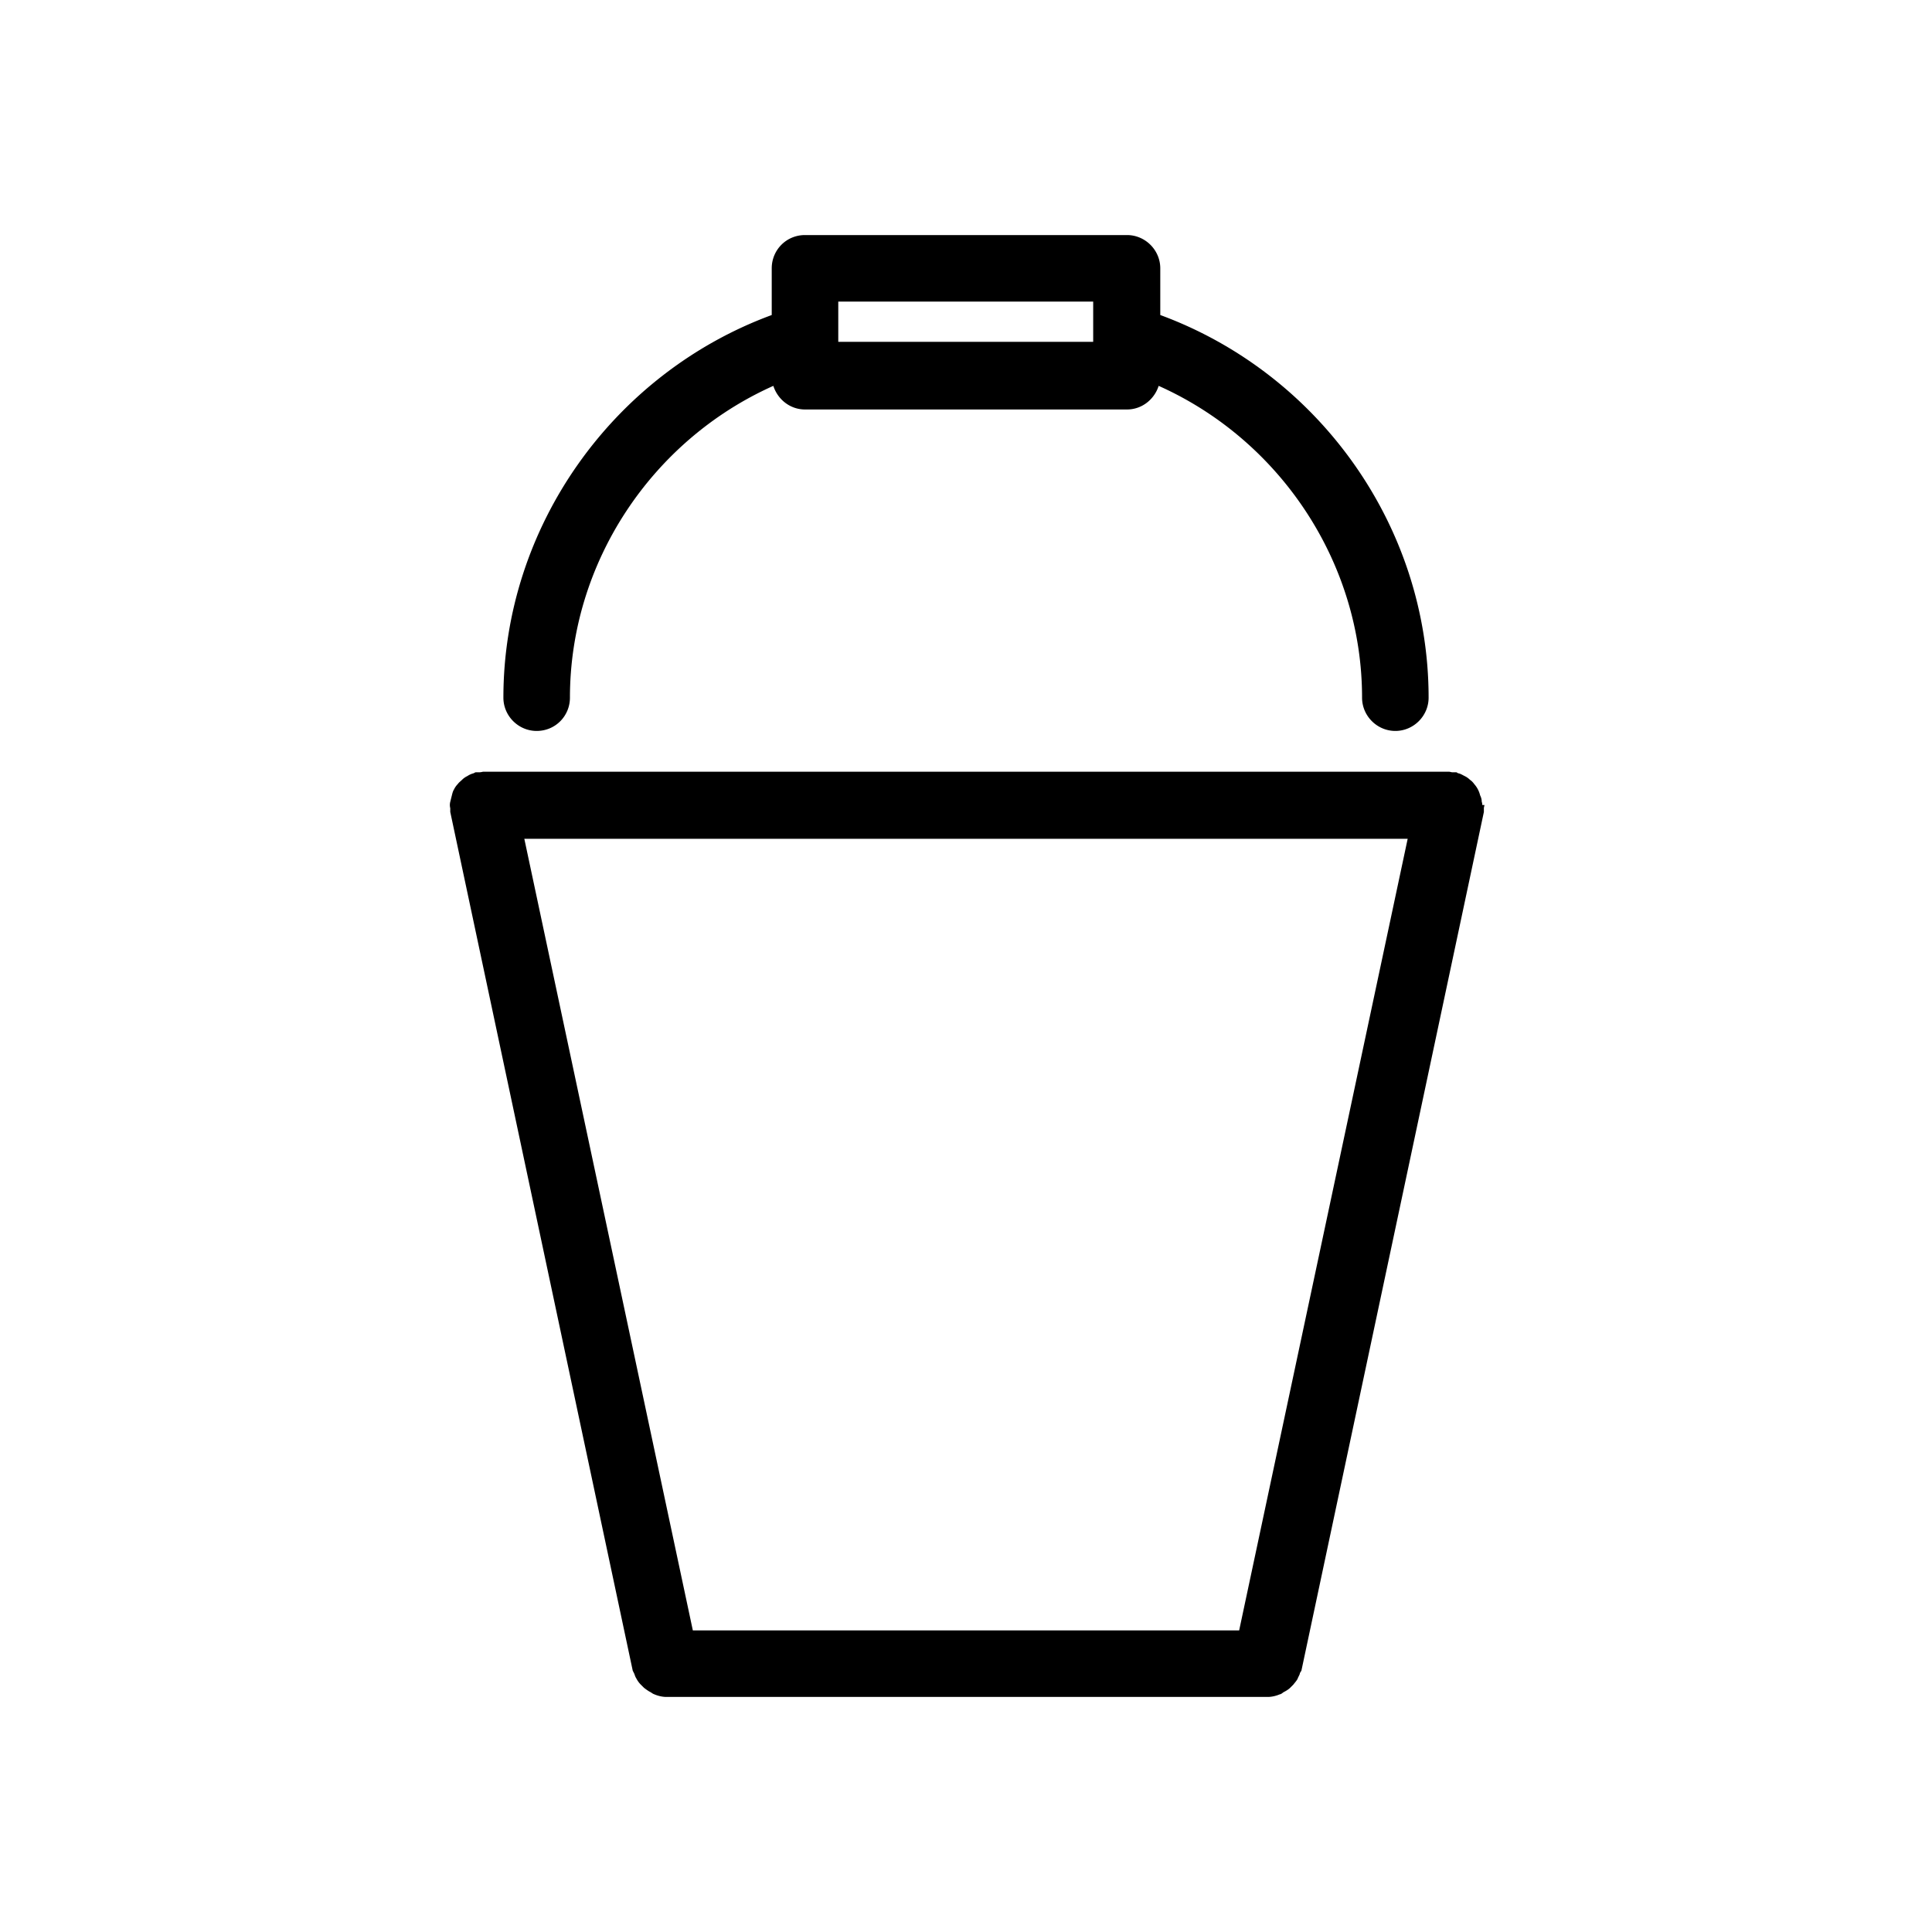 <!-- © Red Hat, Inc. CC-BY-4.0 licensed --><svg xmlns="http://www.w3.org/2000/svg" viewBox="0 0 36 36"><path d="M10 13.62c.35 0 .62-.28.62-.62 0-2.52 1.53-4.8 3.79-5.81.08.25.31.44.59.44h6c.28 0 .51-.19.59-.44 2.26 1.01 3.79 3.29 3.79 5.81 0 .34.28.62.62.62s.62-.28.62-.62c0-3.19-2.04-6.04-5-7.13V5c0-.34-.28-.62-.62-.62h-6c-.35 0-.62.28-.62.62v.87c-2.96 1.09-5 3.95-5 7.13 0 .34.28.62.62.62Zm5.62-8h4.75v.75h-4.75v-.75Zm12 9.38s0-.04-.01-.06c0-.04-.01-.08-.03-.12a.487.487 0 0 0-.11-.21.304.304 0 0 0-.08-.08.36.36 0 0 0-.1-.07c-.04-.02-.07-.04-.11-.05-.02 0-.03-.02-.05-.02h-.07c-.02 0-.04-.01-.06-.01H9s-.04.01-.06.01h-.07c-.02 0-.04.02-.05.02a.37.37 0 0 0-.11.05.36.36 0 0 0-.1.07c-.03.03-.06.05-.08.08a.36.36 0 0 0-.07.1c-.02.03-.03.07-.04.11l-.03.12c-.01.04-.01.08 0 .12v.07l3.4 16 .03.06c.01.03.02.06.04.09.02.04.05.08.08.11l.06.06c.04.03.08.06.12.08.02.01.04.03.07.04.07.03.15.05.23.05h11.2c.08 0 .16-.02.23-.05.02 0 .04-.02.07-.04.04-.02.09-.05.12-.08l.06-.06c.03-.04.06-.07.08-.11.01-.03.03-.06.04-.09 0-.02.02-.04.03-.06l3.4-16v-.07c0-.02.01-.04.01-.06Zm-4.53 15.38H12.91L9.77 15.63h16.46l-3.14 14.75Z"/></svg>